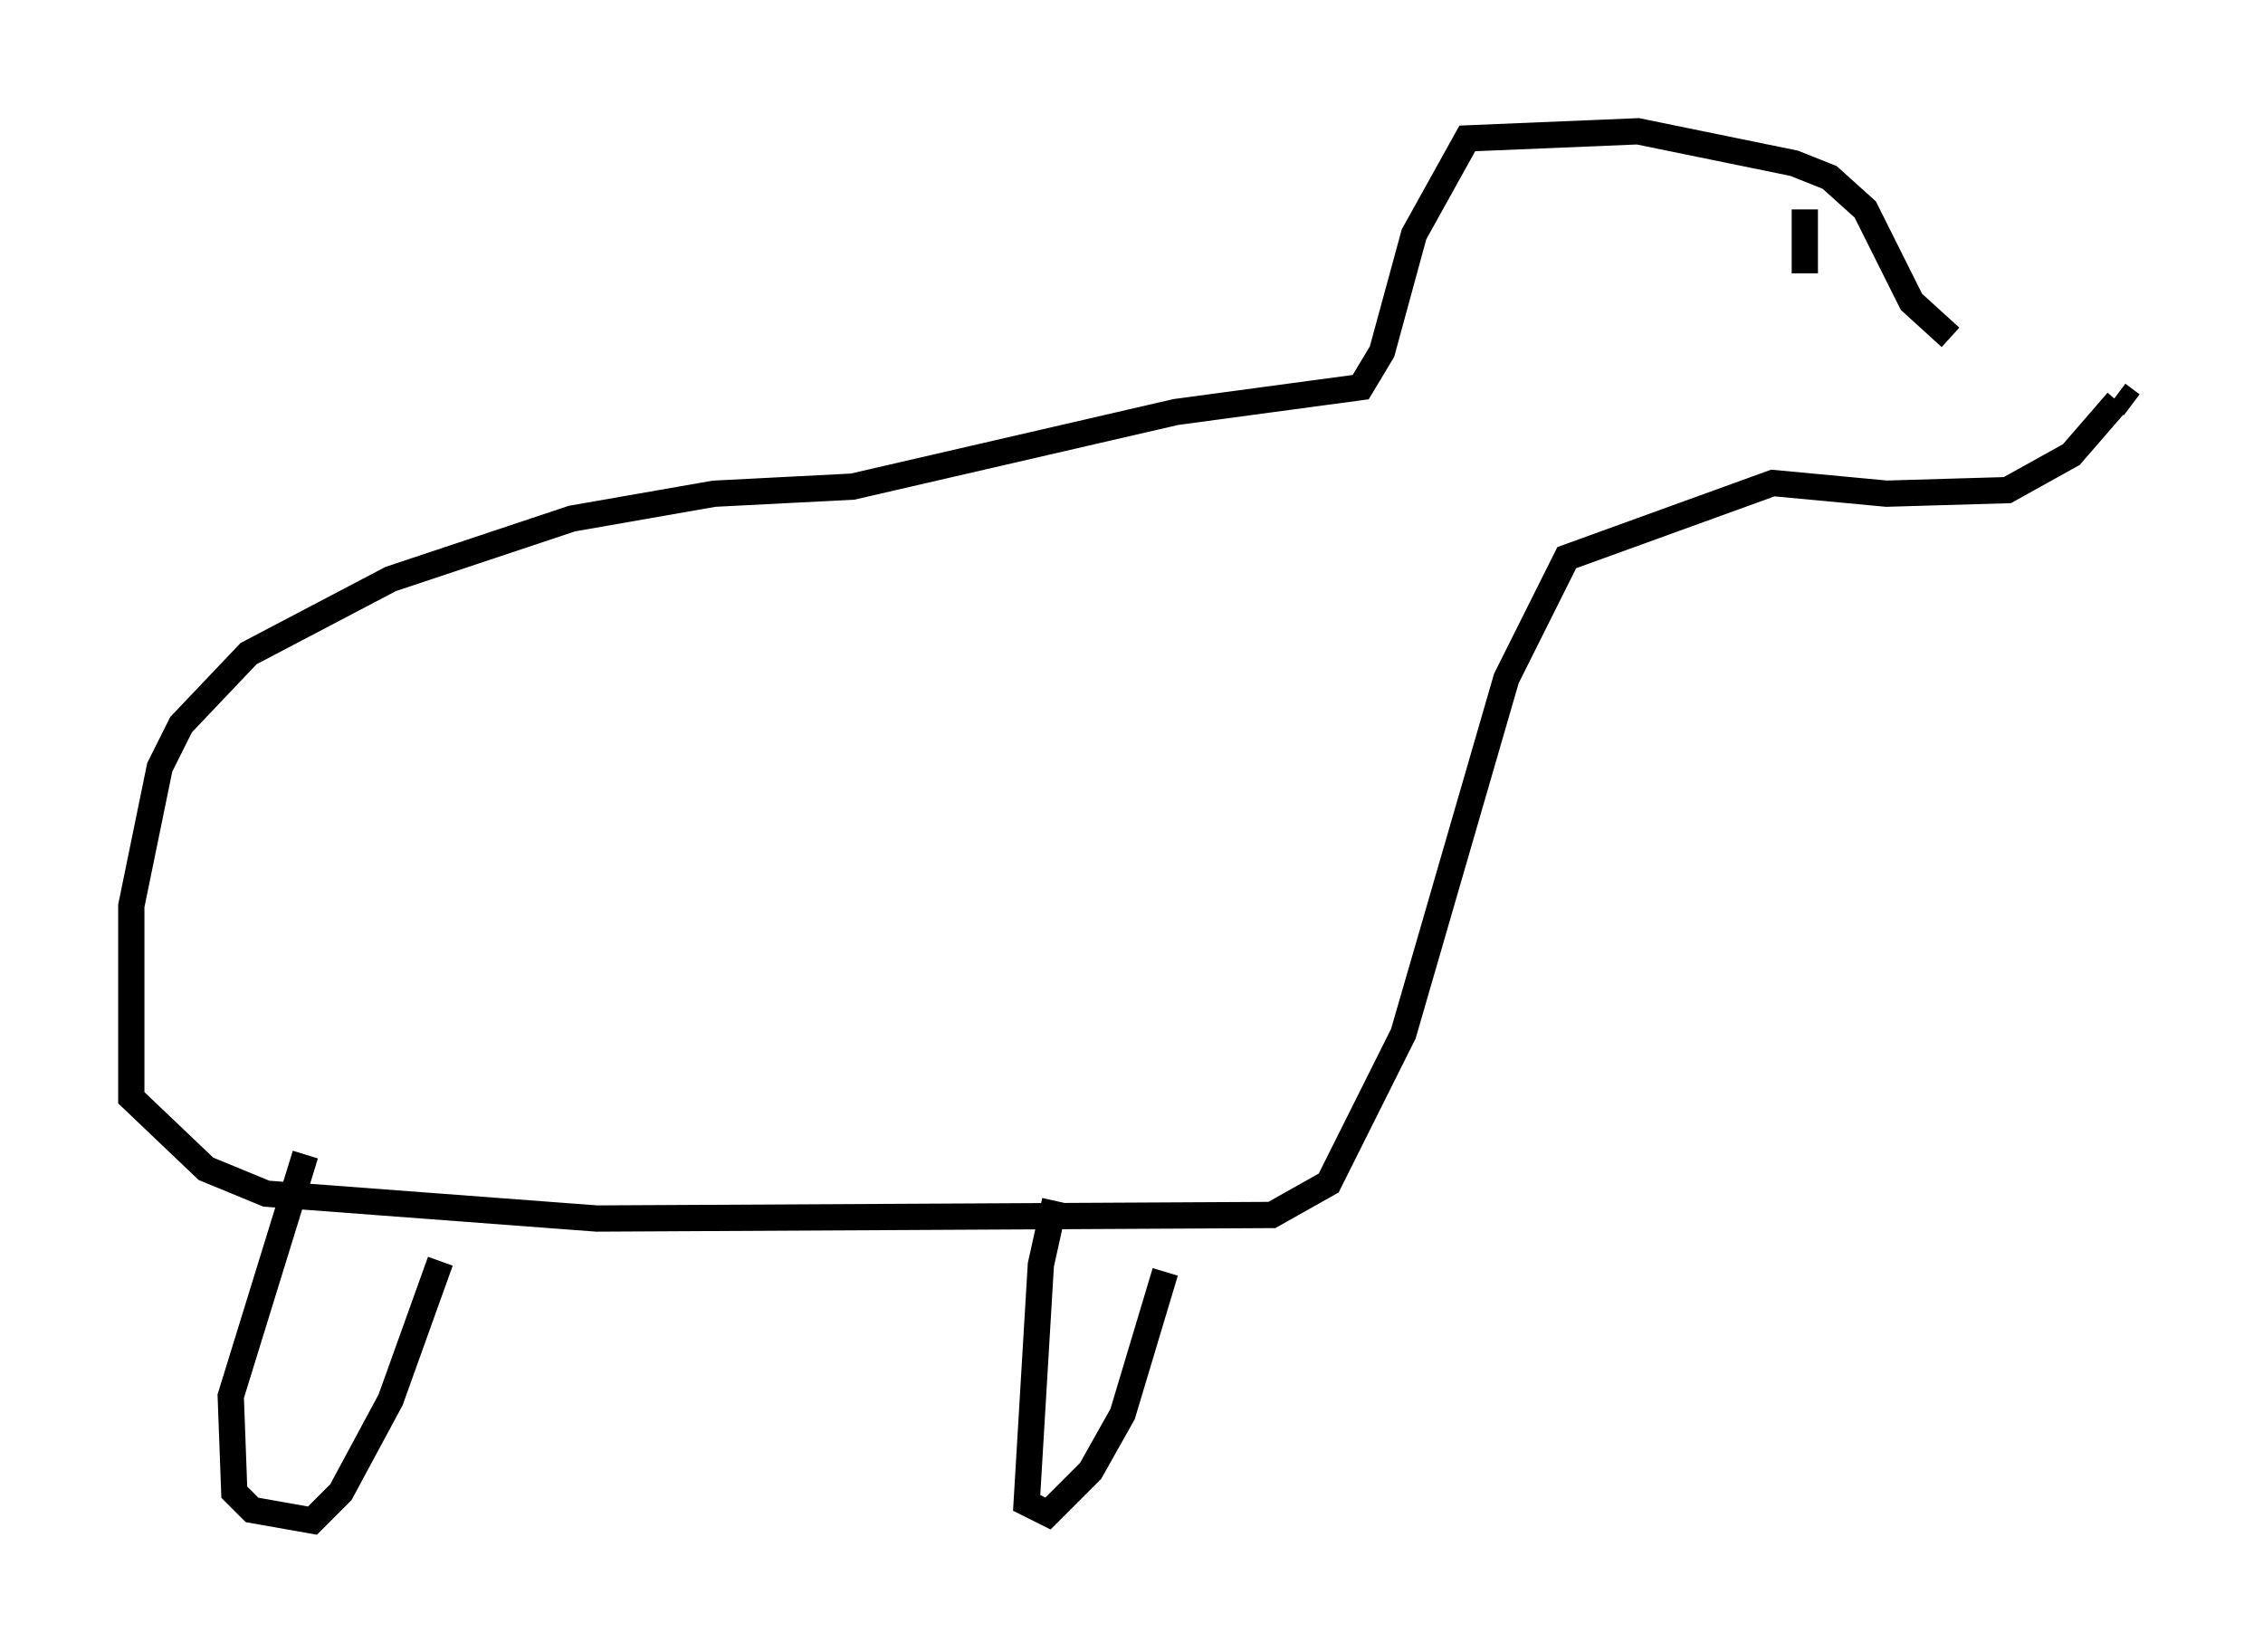 <?xml version="1.0" encoding="utf-8" ?>
<svg baseProfile="full" height="62.909" version="1.1" width="86.183" xmlns="http://www.w3.org/2000/svg" xmlns:ev="http://www.w3.org/2001/xml-events" xmlns:xlink="http://www.w3.org/1999/xlink"><defs /><rect fill="white" height="62.909" width="86.183" x="0" y="0" /><path d="M79.965, 14.472 m-5.683, -1.624 l-1.488, -1.353 -1.759, -3.518 l-1.353, -1.218 -1.353, -0.541 l-5.954, -1.218 -6.495, 0.271 l-2.03, 3.654 -1.218, 4.465 l-0.812, 1.353 -7.036, 0.947 l-12.314, 2.842 -5.277, 0.271 l-5.413, 0.947 -6.901, 2.3 l-5.413, 2.842 -2.571, 2.706 l-0.812, 1.624 -1.083, 5.277 l0.0, 7.307 2.842, 2.706 l2.3, 0.947 12.584, 0.947 l25.71, -0.135 2.165, -1.218 l2.842, -5.683 3.924, -13.532 l2.3, -4.601 7.848, -2.842 l4.33, 0.406 4.601, -0.135 l2.436, -1.353 1.759, -2.03 m0.0, -0.271 l0.541, 0.406 m-12.449, -7.442 l0.0, 2.436 m-57.104, 33.559 l-2.842, 9.202 0.135, 3.654 l0.677, 0.677 2.3, 0.406 l1.083, -1.083 1.894, -3.518 l1.894, -5.277 m23.41, -2.3 l-0.541, 2.436 -0.541, 9.066 l0.812, 0.406 1.624, -1.624 l1.218, -2.165 1.624, -5.413 " fill="none" stroke="black" stroke-width="1" /></svg>